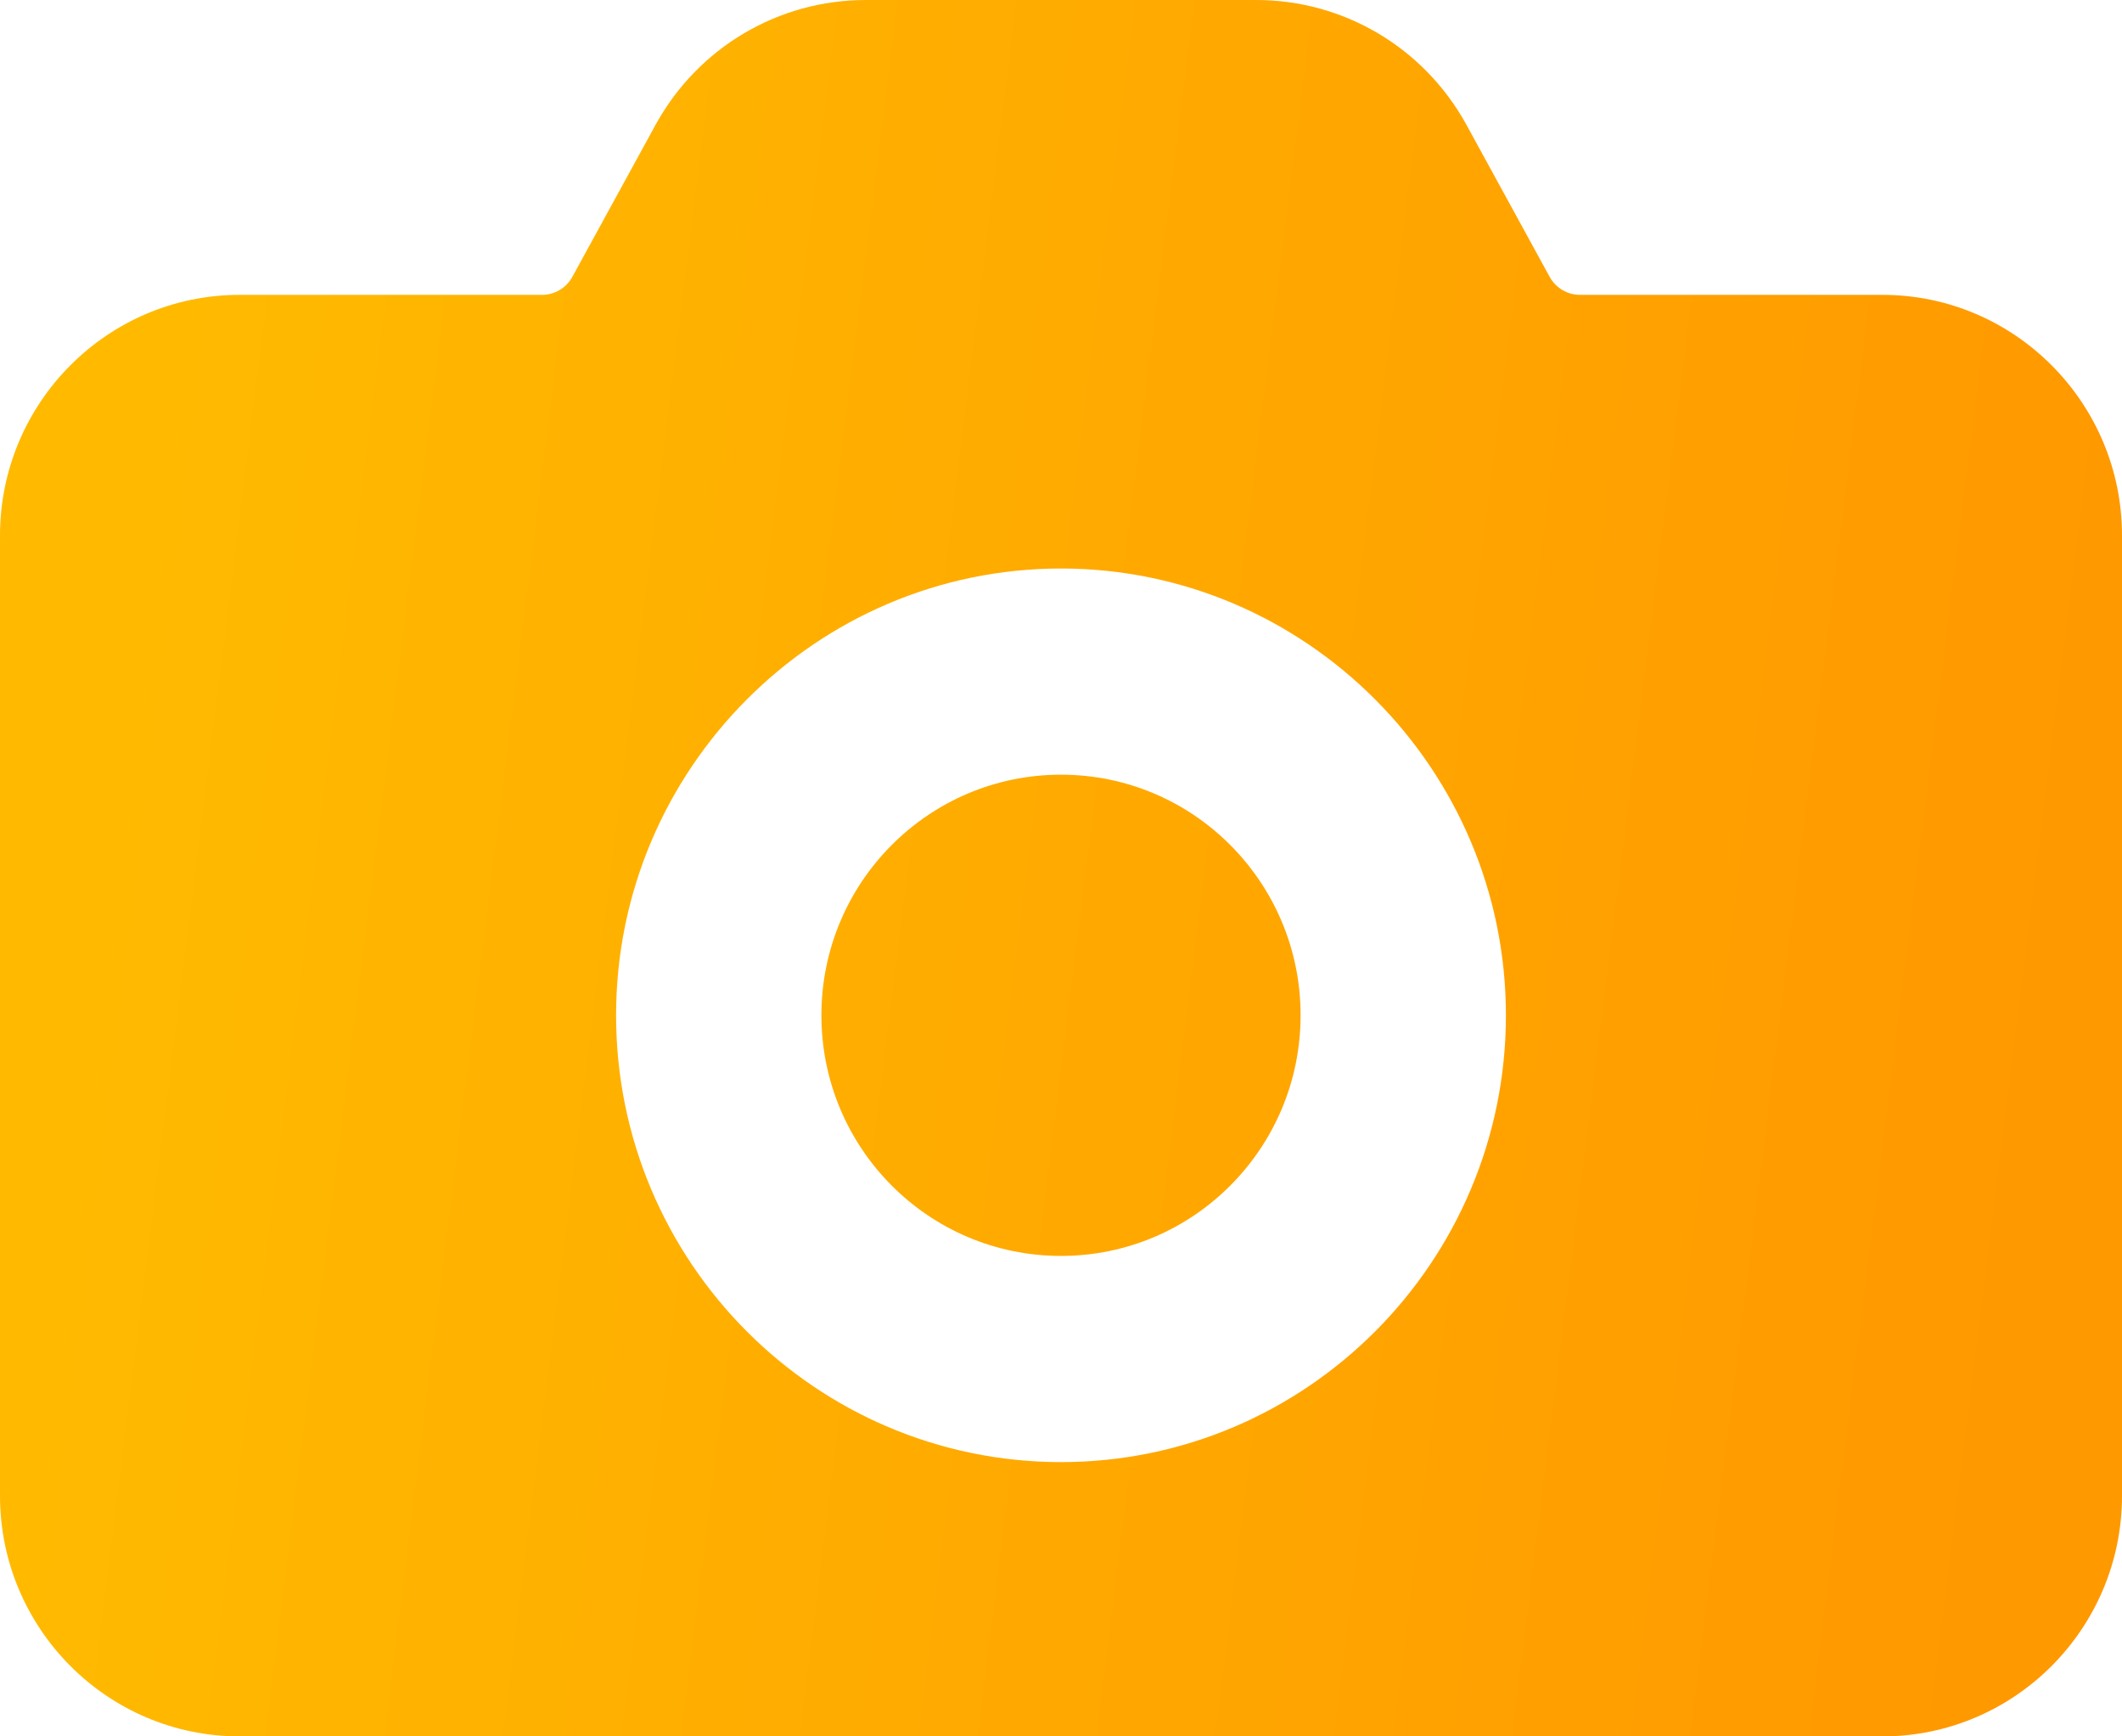 <svg width="33" height="27" viewBox="0 0 33 27" fill="none" xmlns="http://www.w3.org/2000/svg">
    <path d="M29.274 4.585H24.569C24.378 4.585 24.196 4.479 24.101 4.308L22.802 1.935C22.142 0.738 20.896 0 19.534 0H13.466C12.104 0 10.858 0.738 10.198 1.935L8.899 4.308C8.804 4.479 8.623 4.585 8.431 4.585H3.726C1.671 4.585 0 6.264 0 8.327V23.259C0 25.322 1.671 27 3.726 27H29.274C31.329 27 33 25.322 33 23.259V8.327C33 6.264 31.329 4.585 29.274 4.585ZM16.5 22.735C12.689 22.735 9.581 19.625 9.581 15.787C9.581 11.961 12.689 8.84 16.5 8.84C20.311 8.84 23.419 11.961 23.419 15.787C23.419 19.625 20.311 22.735 16.5 22.735Z" fill="url(#paint0_linear_548_1528)"/>
    <path d="M16.5 19.529C18.558 19.529 20.226 17.854 20.226 15.787C20.226 13.721 18.558 12.046 16.5 12.046C14.442 12.046 12.774 13.721 12.774 15.787C12.774 17.854 14.442 19.529 16.5 19.529Z" fill="url(#paint1_linear_548_1528)"/>
    <defs>
        <linearGradient id="paint0_linear_548_1528" x1="3.346" y1="9.68565e-08" x2="33.341" y2="3.749" gradientUnits="userSpaceOnUse">
            <stop stop-color="#FFBA00"/>
            <stop offset="1" stop-color="#FF9900"/>
        </linearGradient>
        <linearGradient id="paint1_linear_548_1528" x1="3.346" y1="9.68565e-08" x2="33.341" y2="3.749" gradientUnits="userSpaceOnUse">
            <stop stop-color="#FFBA00"/>
            <stop offset="1" stop-color="#FF9900"/>
        </linearGradient>
    </defs>
</svg>
